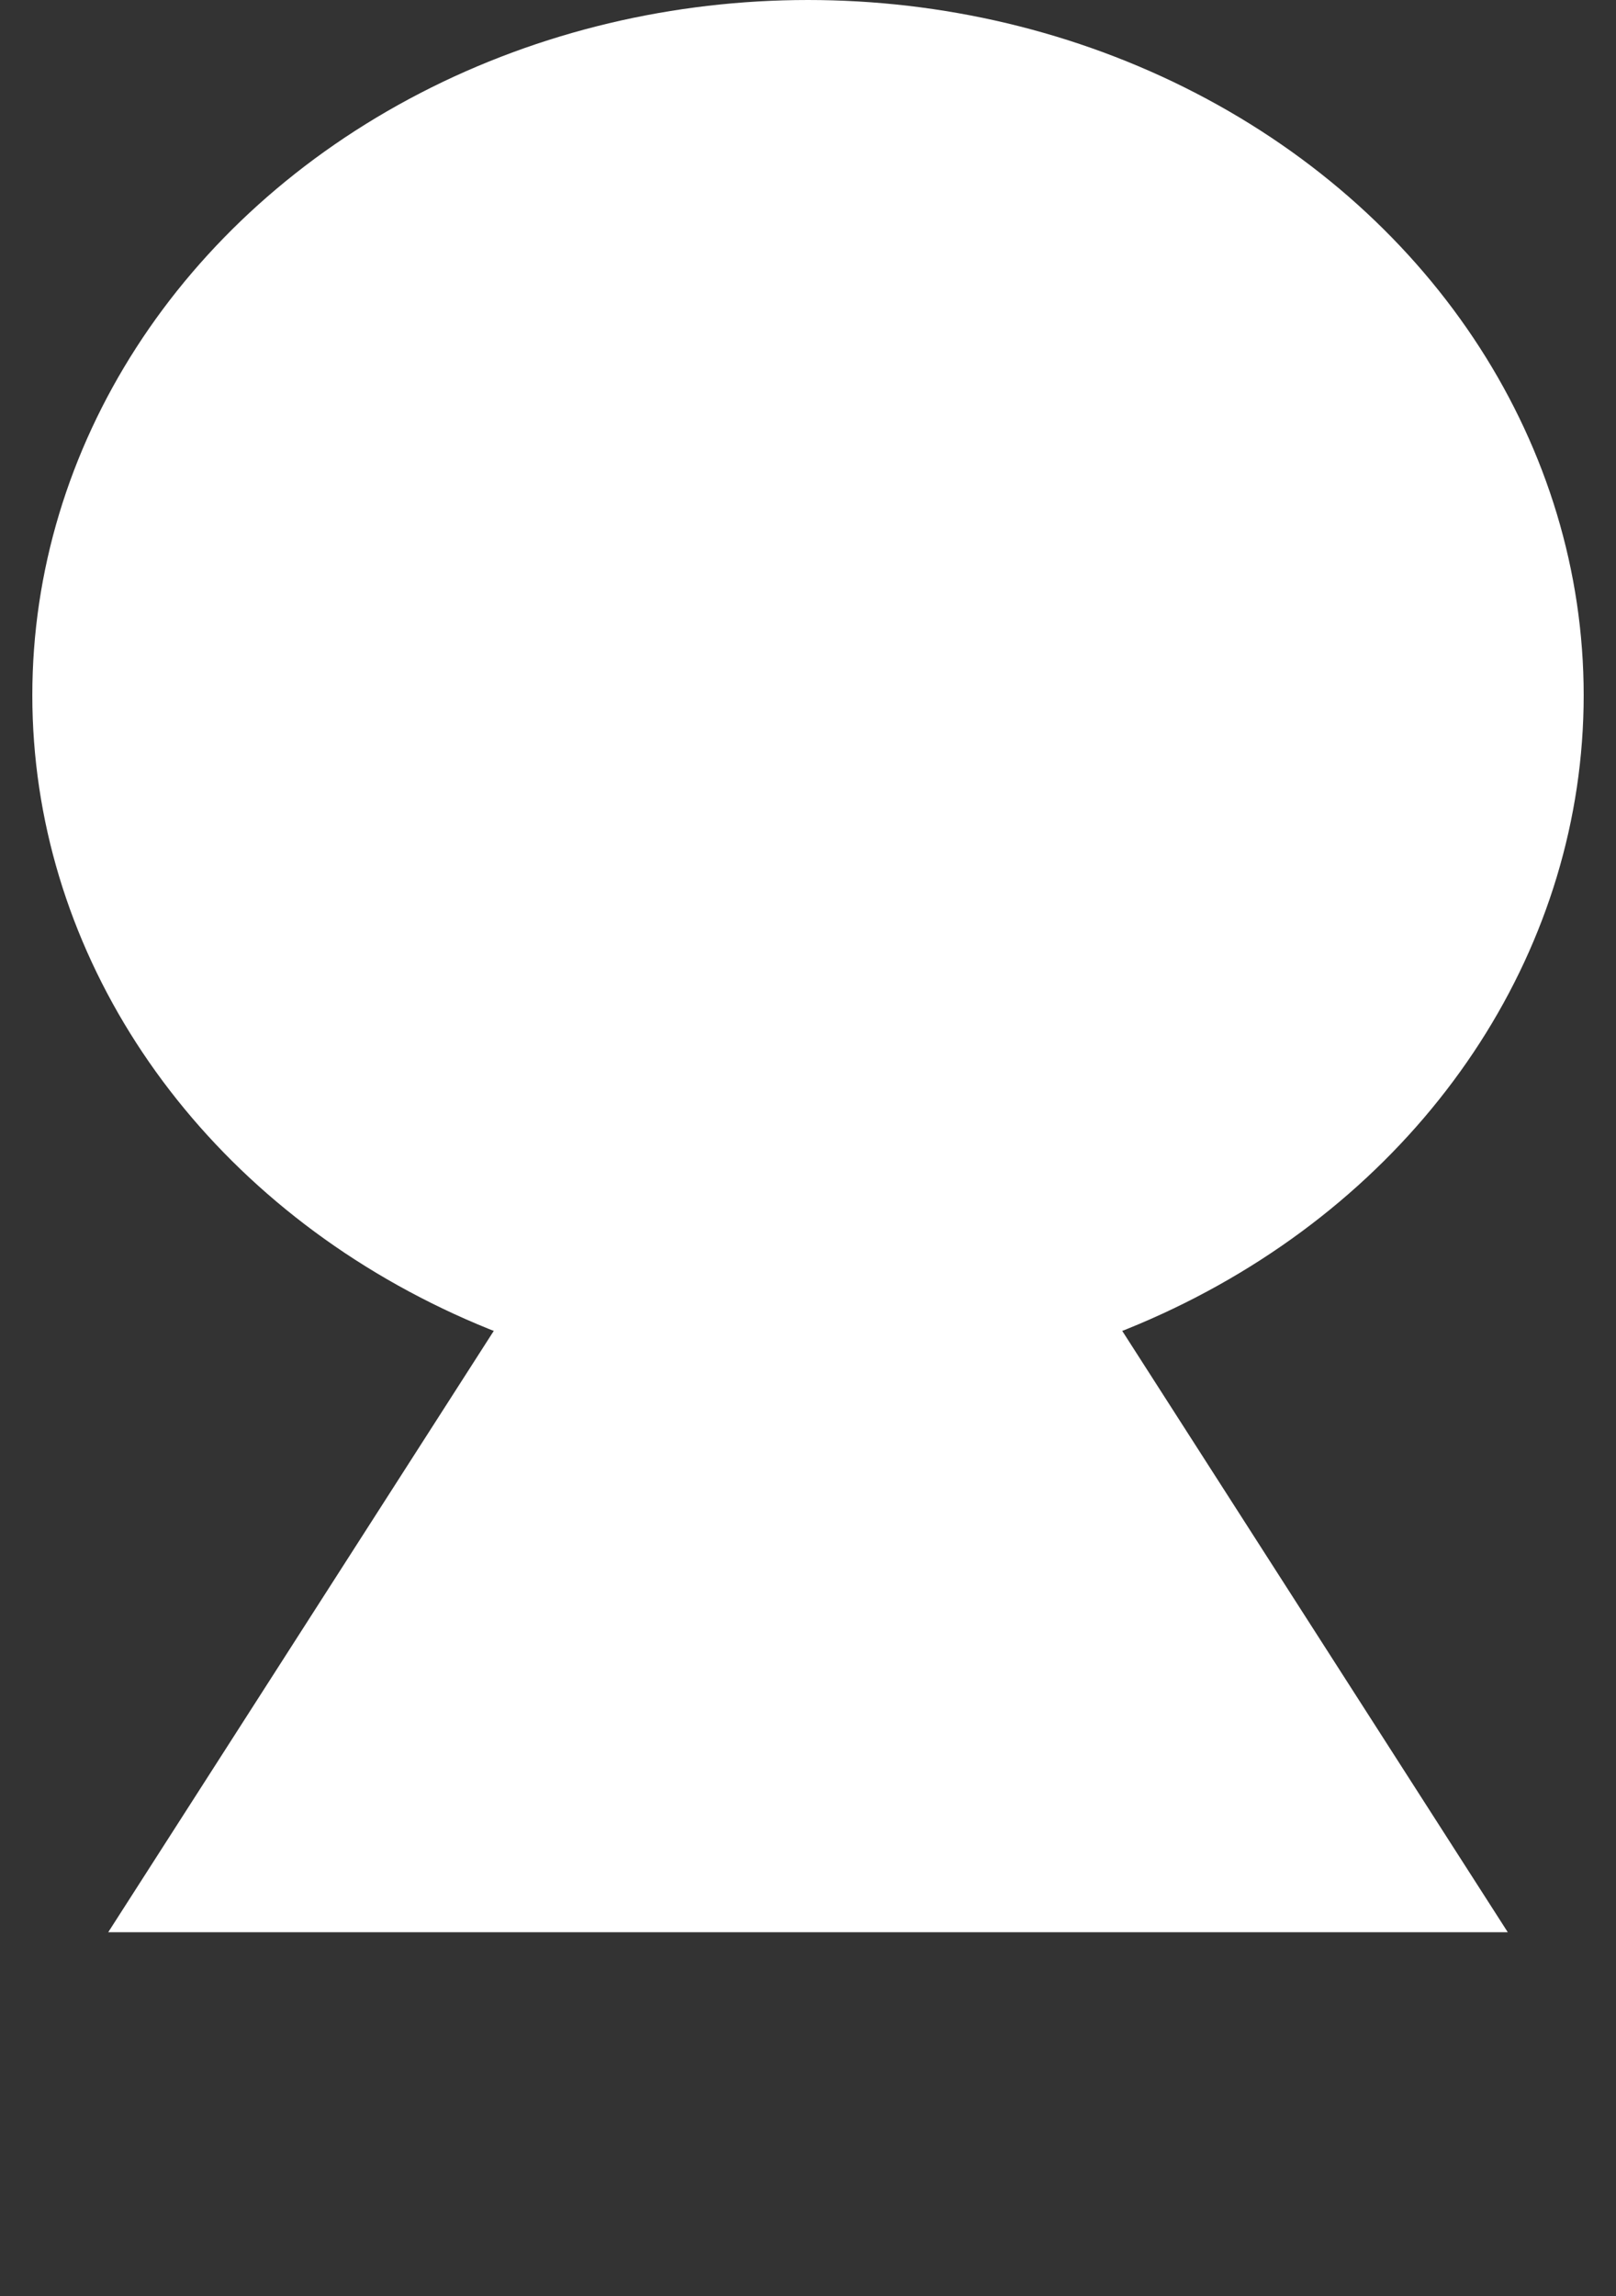 <svg width="50" height="71" viewBox="0 0 50 71" fill="none" xmlns="http://www.w3.org/2000/svg">
<rect x="0" y="0" width="50" height="71" fill="#333333" stroke="none"/>
<ellipse cx="25" cy="21.5" rx="24" ry="21.5" fill="white"/>
<path d="M25 26L46.651 59.75H3.349L25 26Z" fill="white"/>
</svg>
